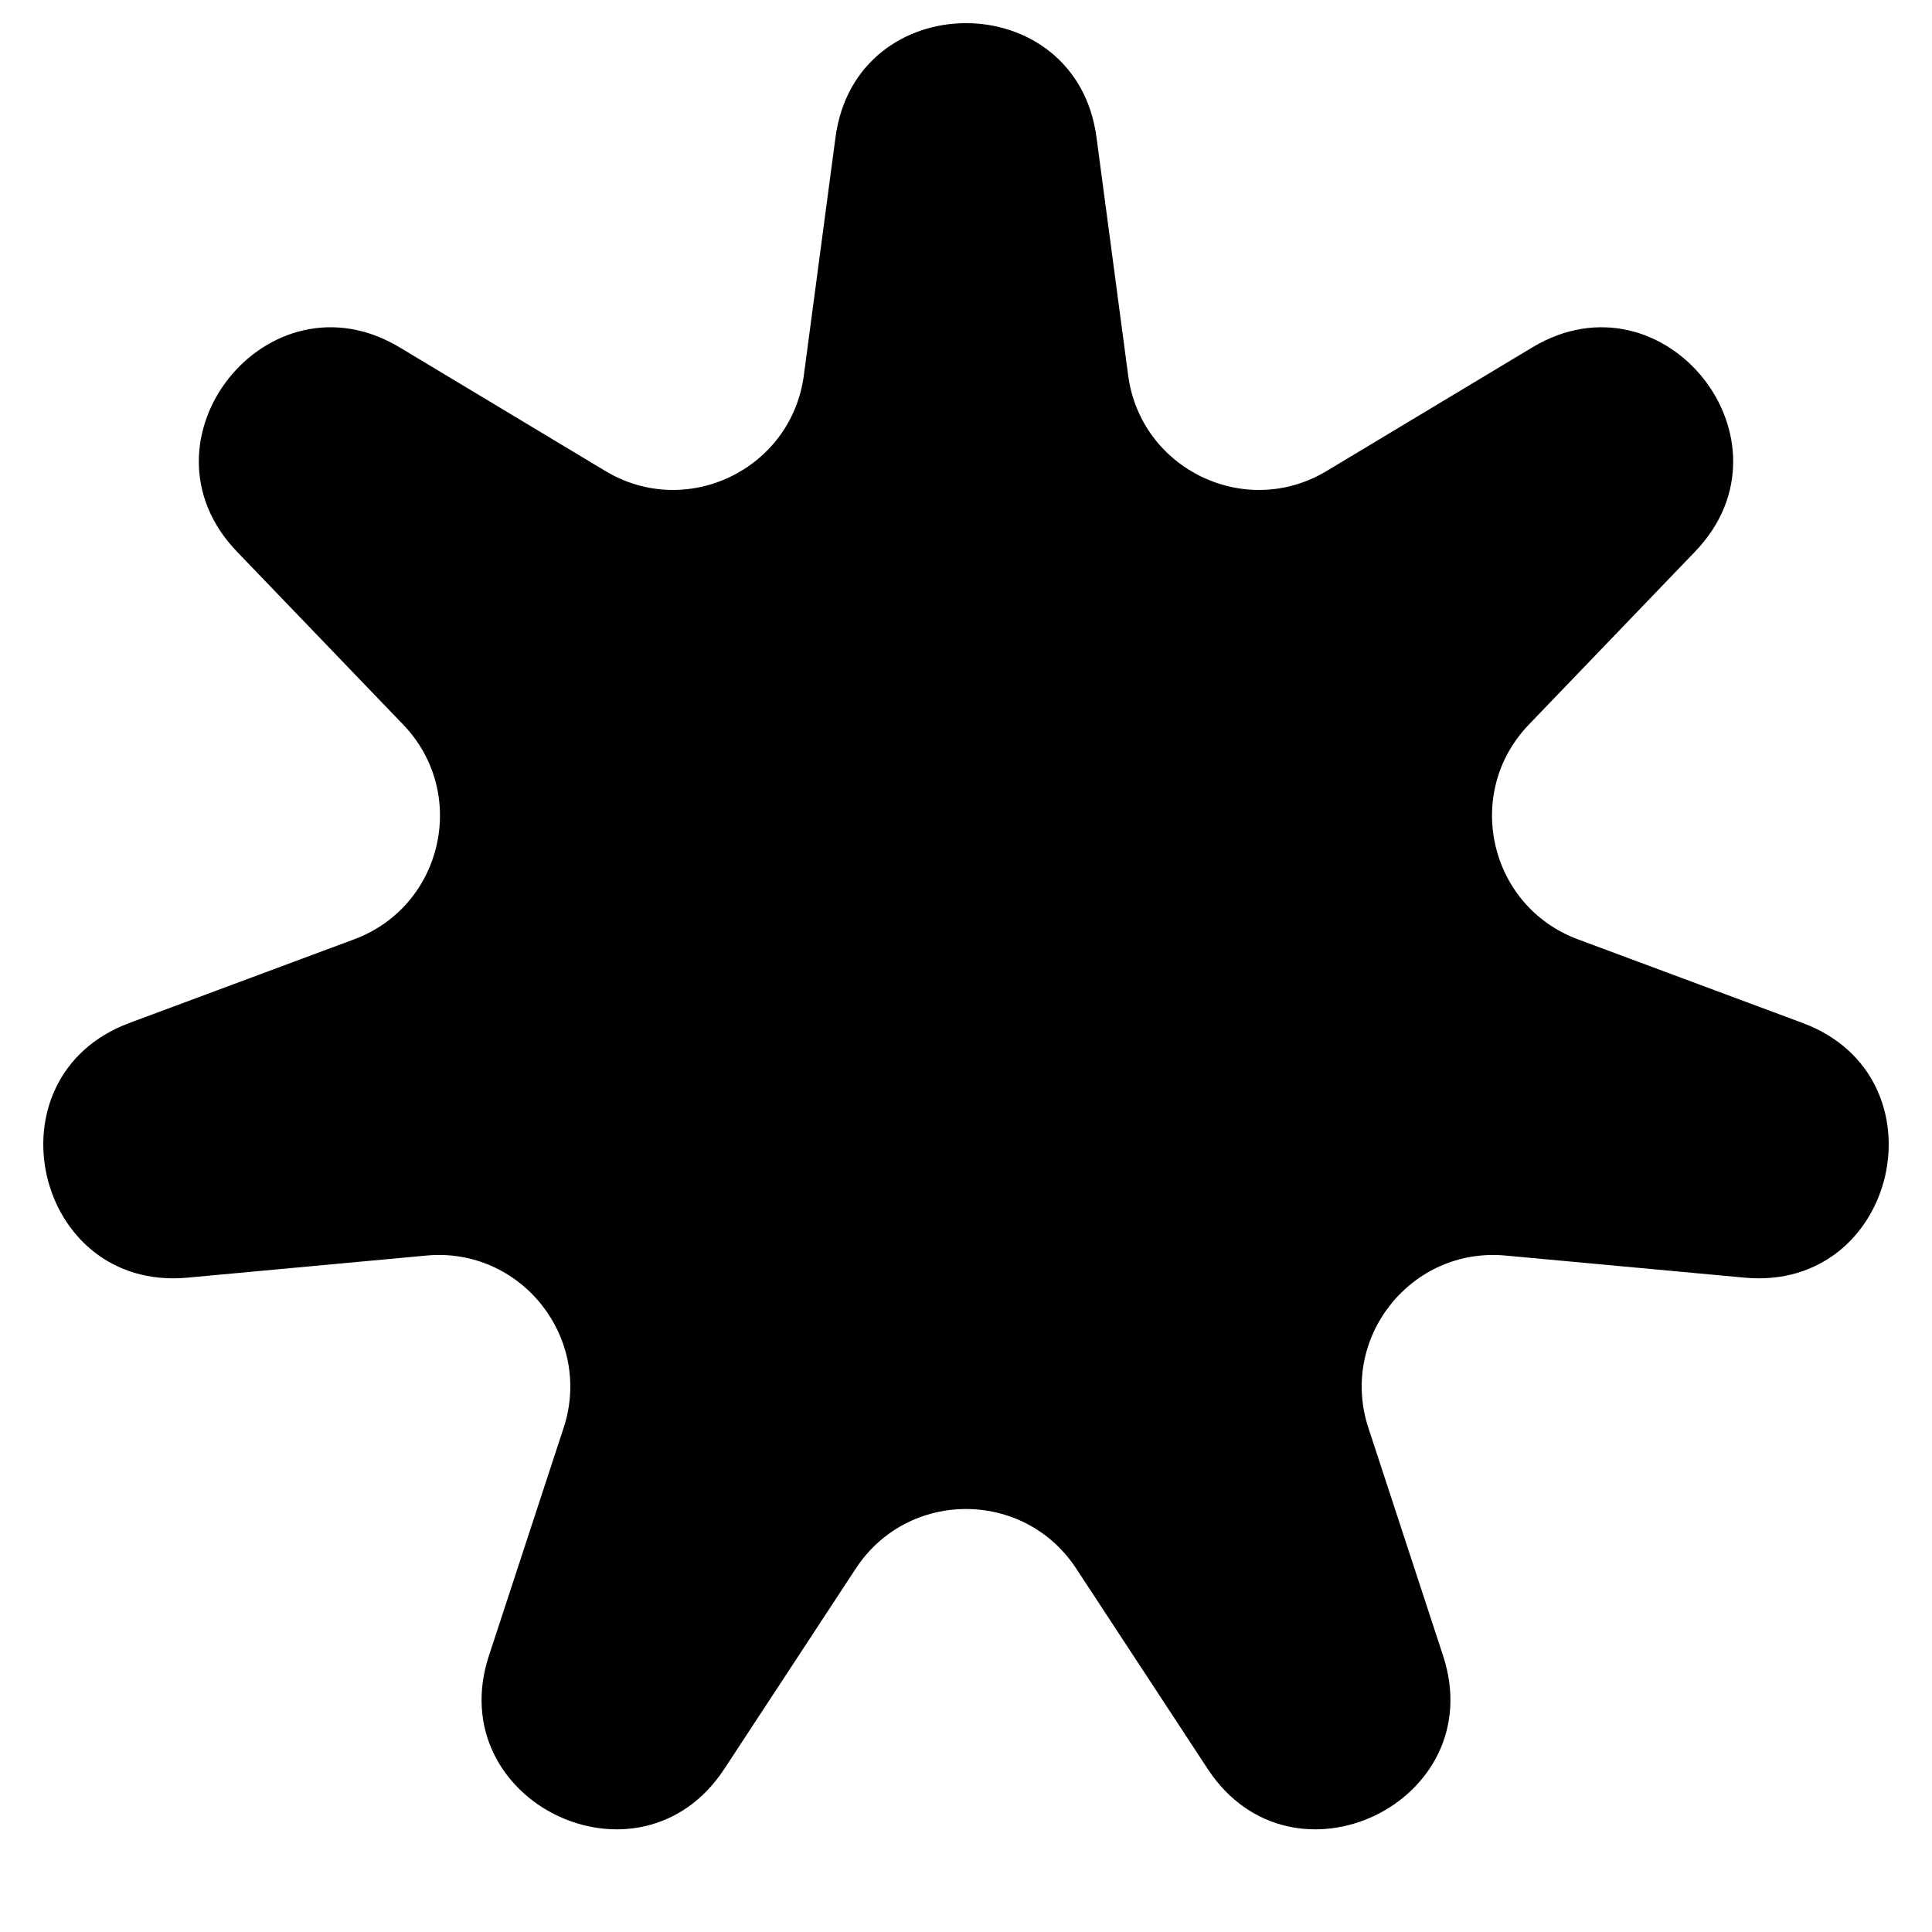 <svg width="16" height="16" viewBox="0 0 16 16" fill="none" xmlns="http://www.w3.org/2000/svg">
<path d="M6.919 1.139C7.086 -0.124 8.914 -0.124 9.081 1.139L9.343 3.109C9.447 3.887 10.313 4.305 10.986 3.901L12.69 2.877C13.782 2.221 14.921 3.649 14.038 4.568L12.661 6.001C12.117 6.567 12.331 7.505 13.067 7.779L14.929 8.472C16.123 8.917 15.717 10.698 14.448 10.581L12.469 10.398C11.688 10.325 11.088 11.078 11.332 11.824L11.951 13.712C12.348 14.923 10.702 15.716 10.002 14.65L8.912 12.989C8.481 12.333 7.519 12.333 7.088 12.989L5.998 14.65C5.298 15.716 3.652 14.923 4.049 13.712L4.668 11.824C4.912 11.078 4.312 10.325 3.531 10.398L1.552 10.581C0.283 10.698 -0.123 8.917 1.071 8.472L2.933 7.779C3.669 7.505 3.883 6.567 3.339 6.001L1.962 4.568C1.079 3.649 2.218 2.221 3.31 2.877L5.014 3.901C5.687 4.305 6.553 3.887 6.657 3.109L6.919 1.139Z" fill="black"/>
</svg>
